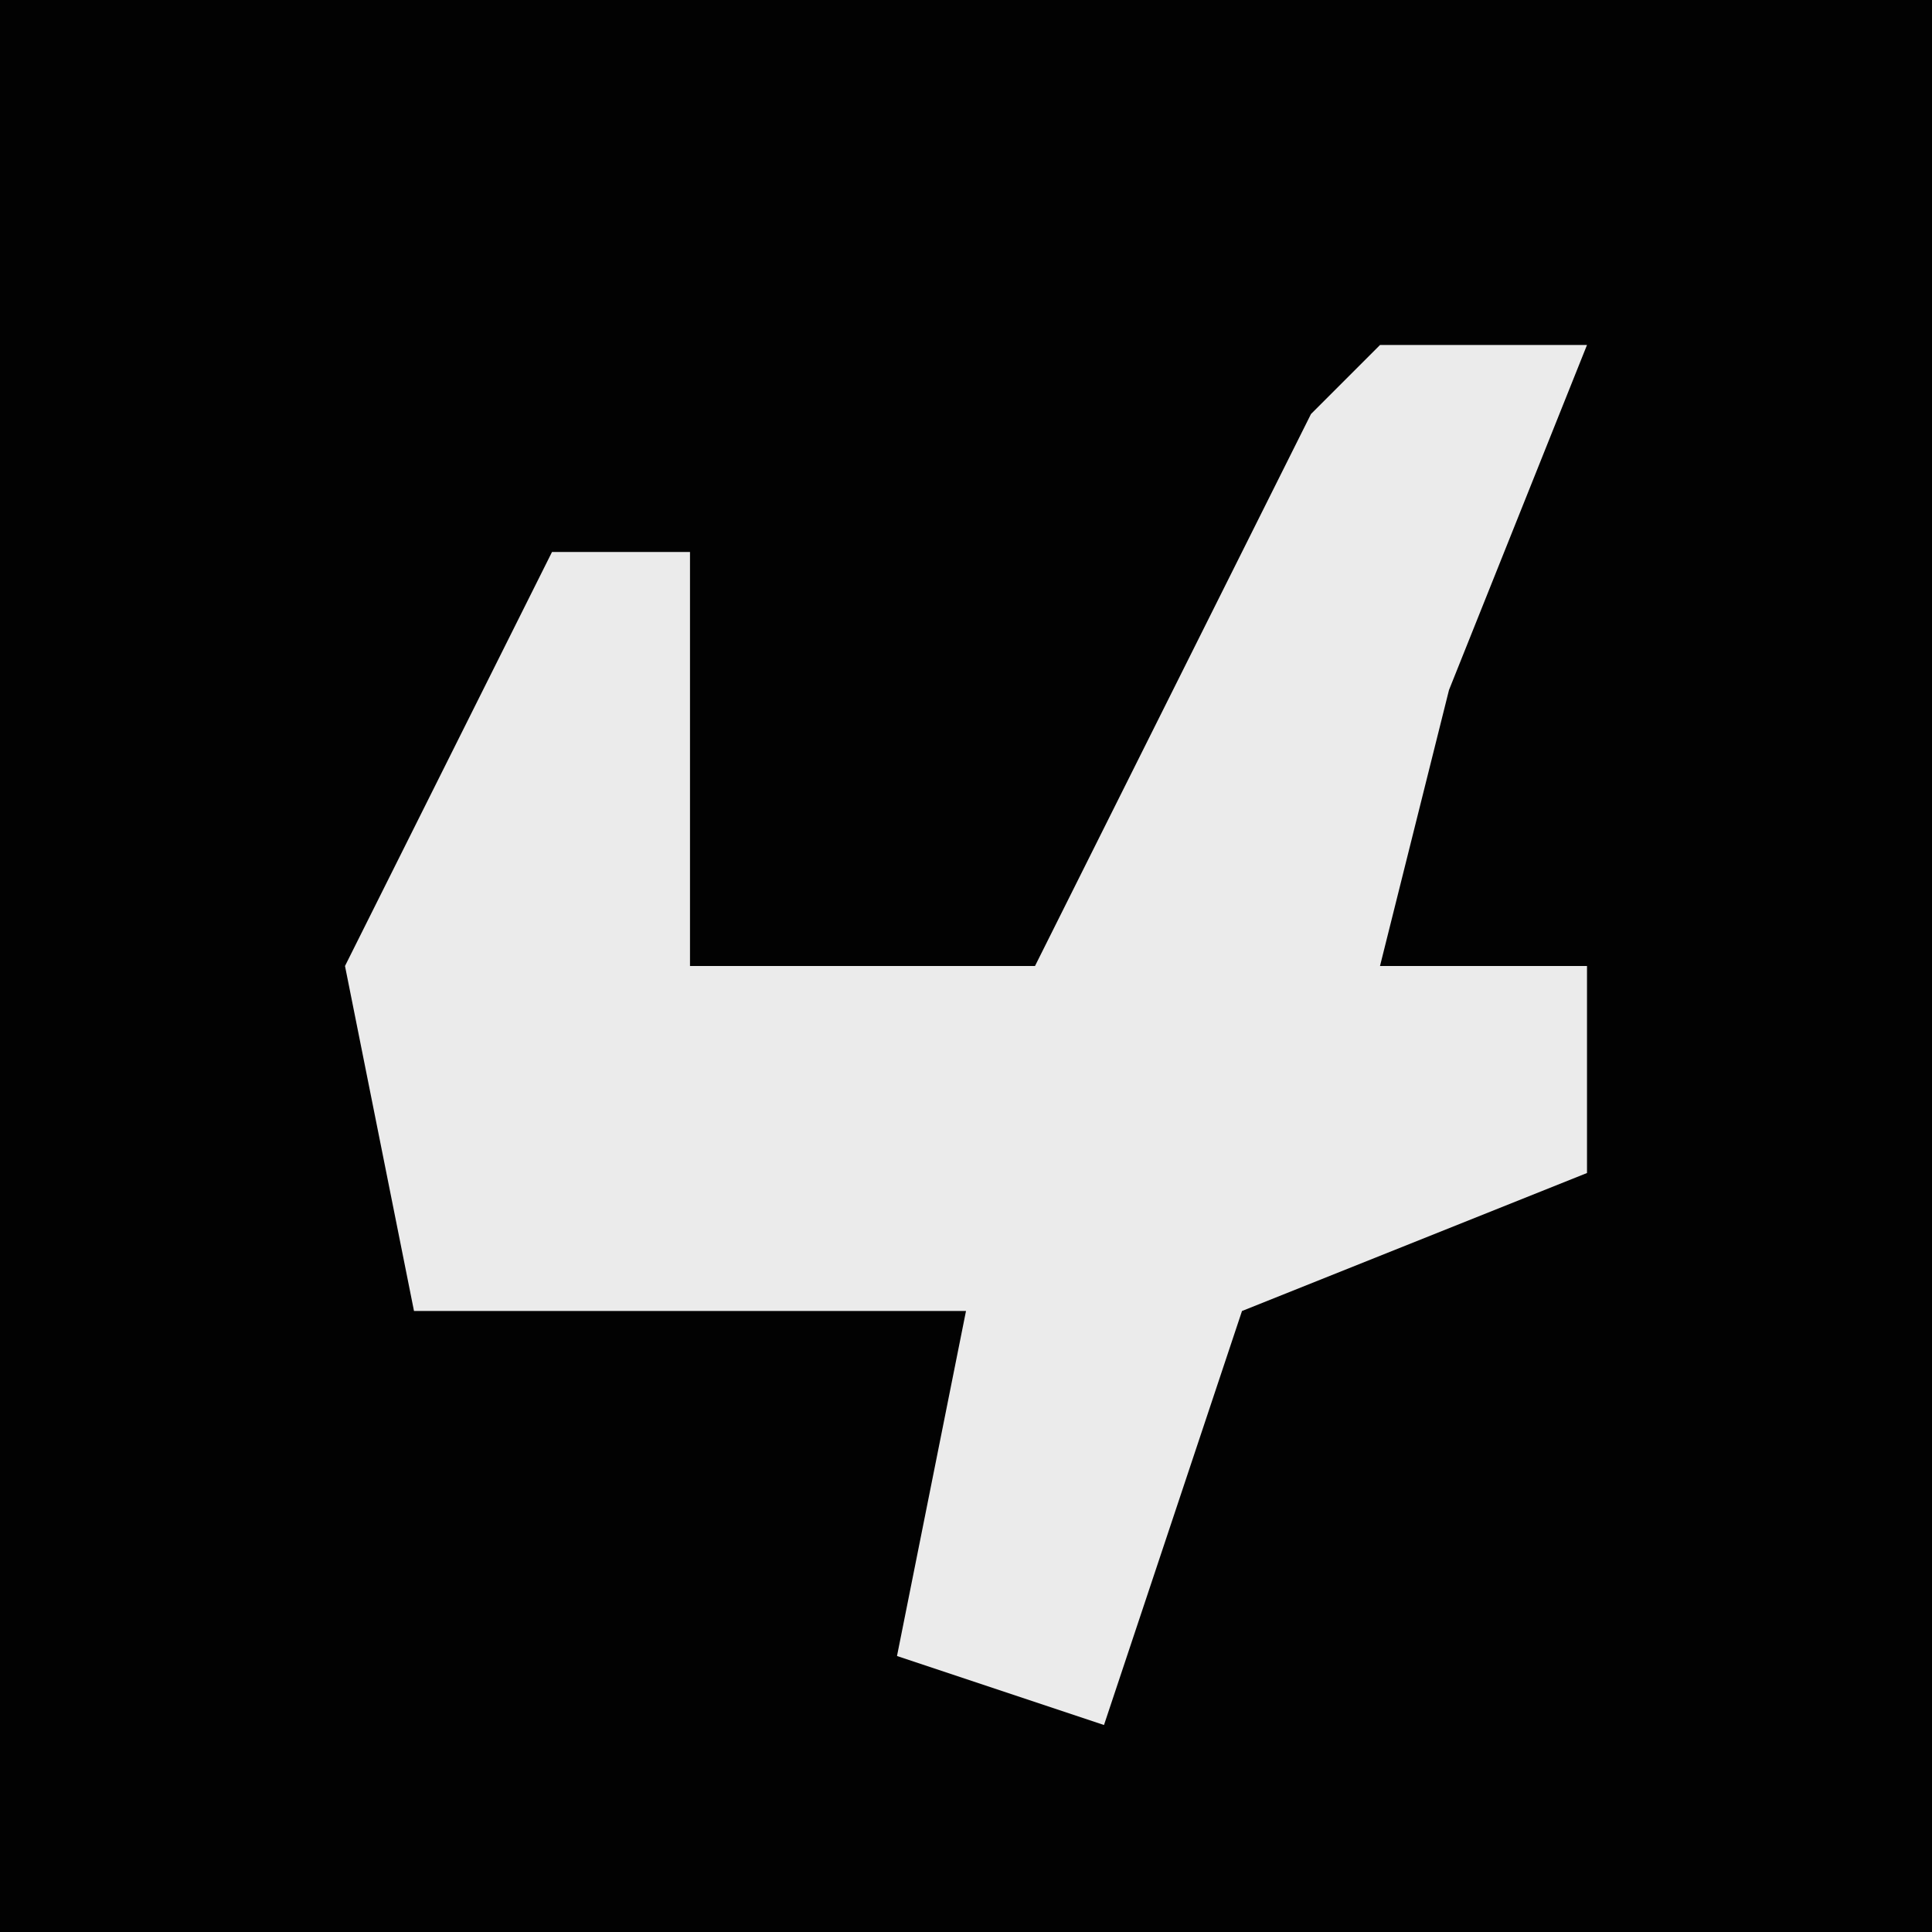 <?xml version="1.0" encoding="UTF-8"?>
<svg version="1.1" xmlns="http://www.w3.org/2000/svg" width="28" height="28">
<path d="M0,0 L28,0 L28,28 L0,28 Z " fill="#020202" transform="translate(0,0)"/>
<path d="M0,0 L3,0 L1,5 L0,9 L3,9 L3,12 L-2,14 L-4,20 L-7,19 L-6,14 L-14,14 L-15,9 L-12,3 L-10,3 L-10,9 L-5,9 L-1,1 Z " fill="#EBEBEB" transform="translate(20,5)"/>
</svg>
